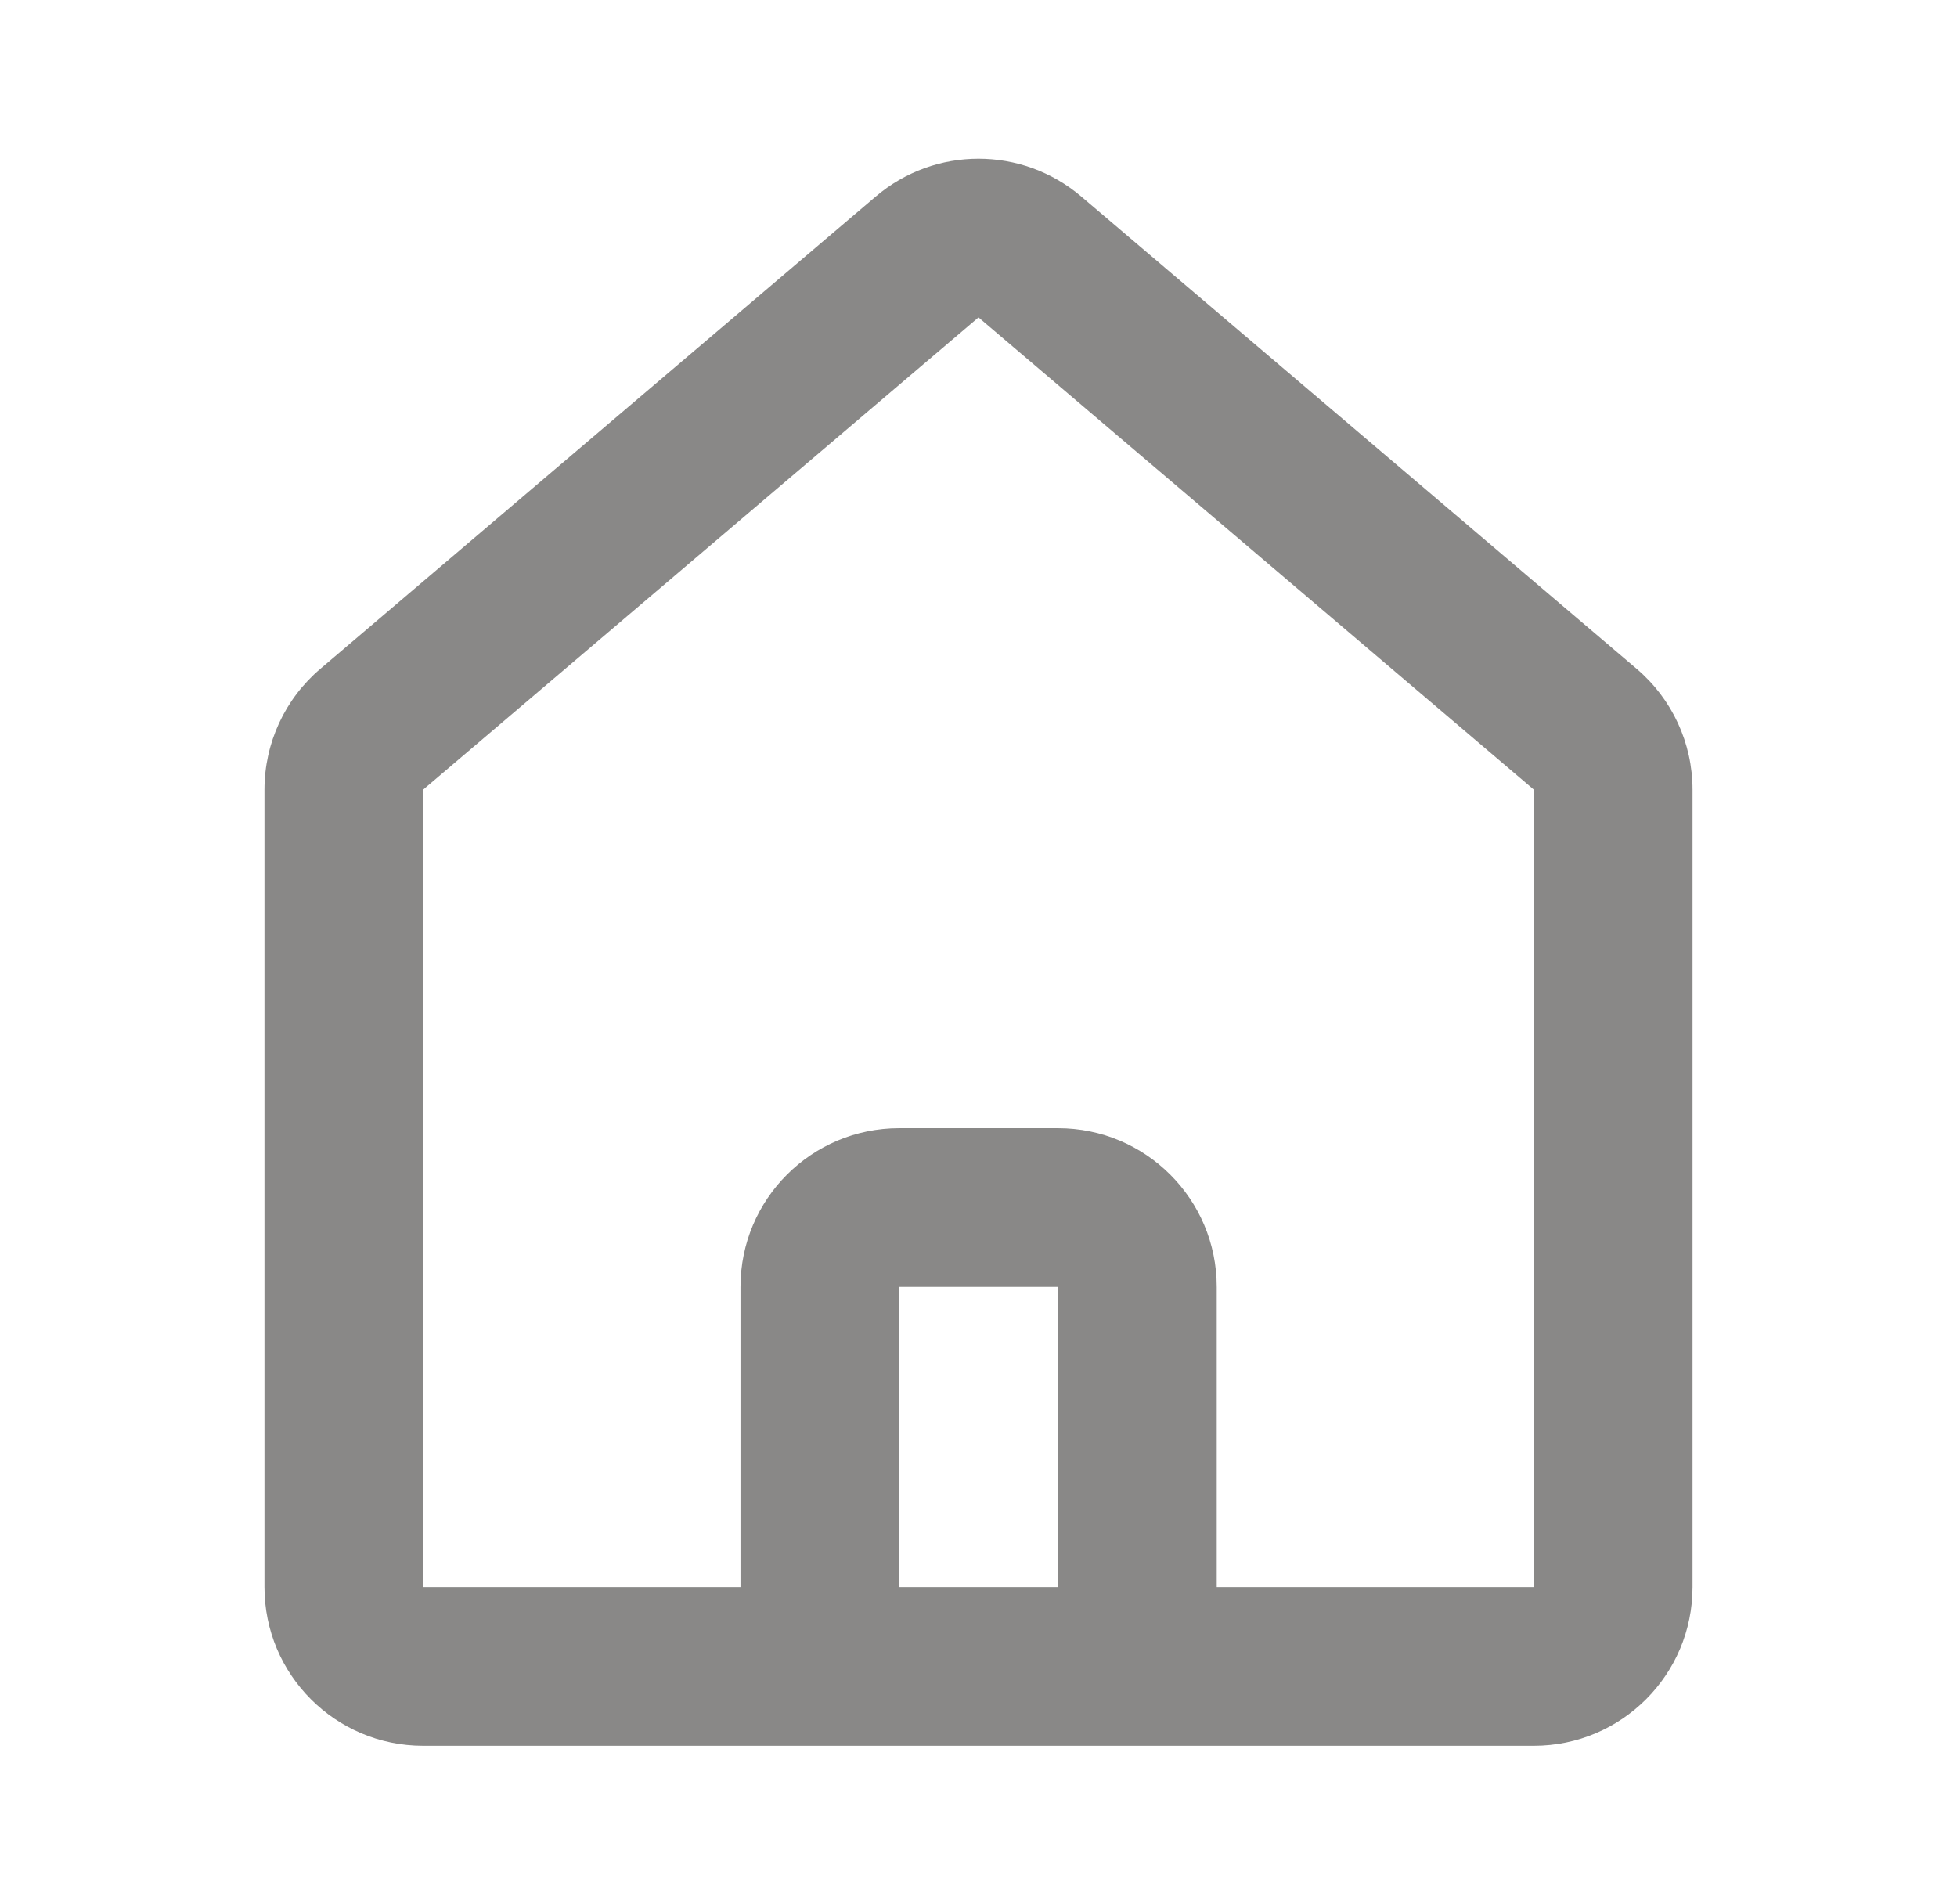 <svg width="37" height="36" viewBox="0 0 37 36" fill="none" xmlns="http://www.w3.org/2000/svg">
<g opacity="0.55">
<path fill-rule="evenodd" clip-rule="evenodd" d="M20.443 3.715C19.323 2.762 17.677 2.762 16.557 3.715L6.057 12.643C5.386 13.213 5 14.048 5 14.928V30.002C5 31.659 6.343 33.002 8 33.002H29C30.657 33.002 32 31.659 32 30.002V14.928C32 14.048 31.614 13.213 30.943 12.643L20.443 3.715ZM18.5 6L29 14.928V30.002H23.004V24.327C23.004 22.67 21.661 21.327 20.004 21.327H17C15.343 21.327 14 22.67 14 24.327V30.002H8V14.928L18.5 6ZM17 30.002H20.004V24.327L17 24.327V30.002Z" fill="#282725"/>
</g>
</svg>
